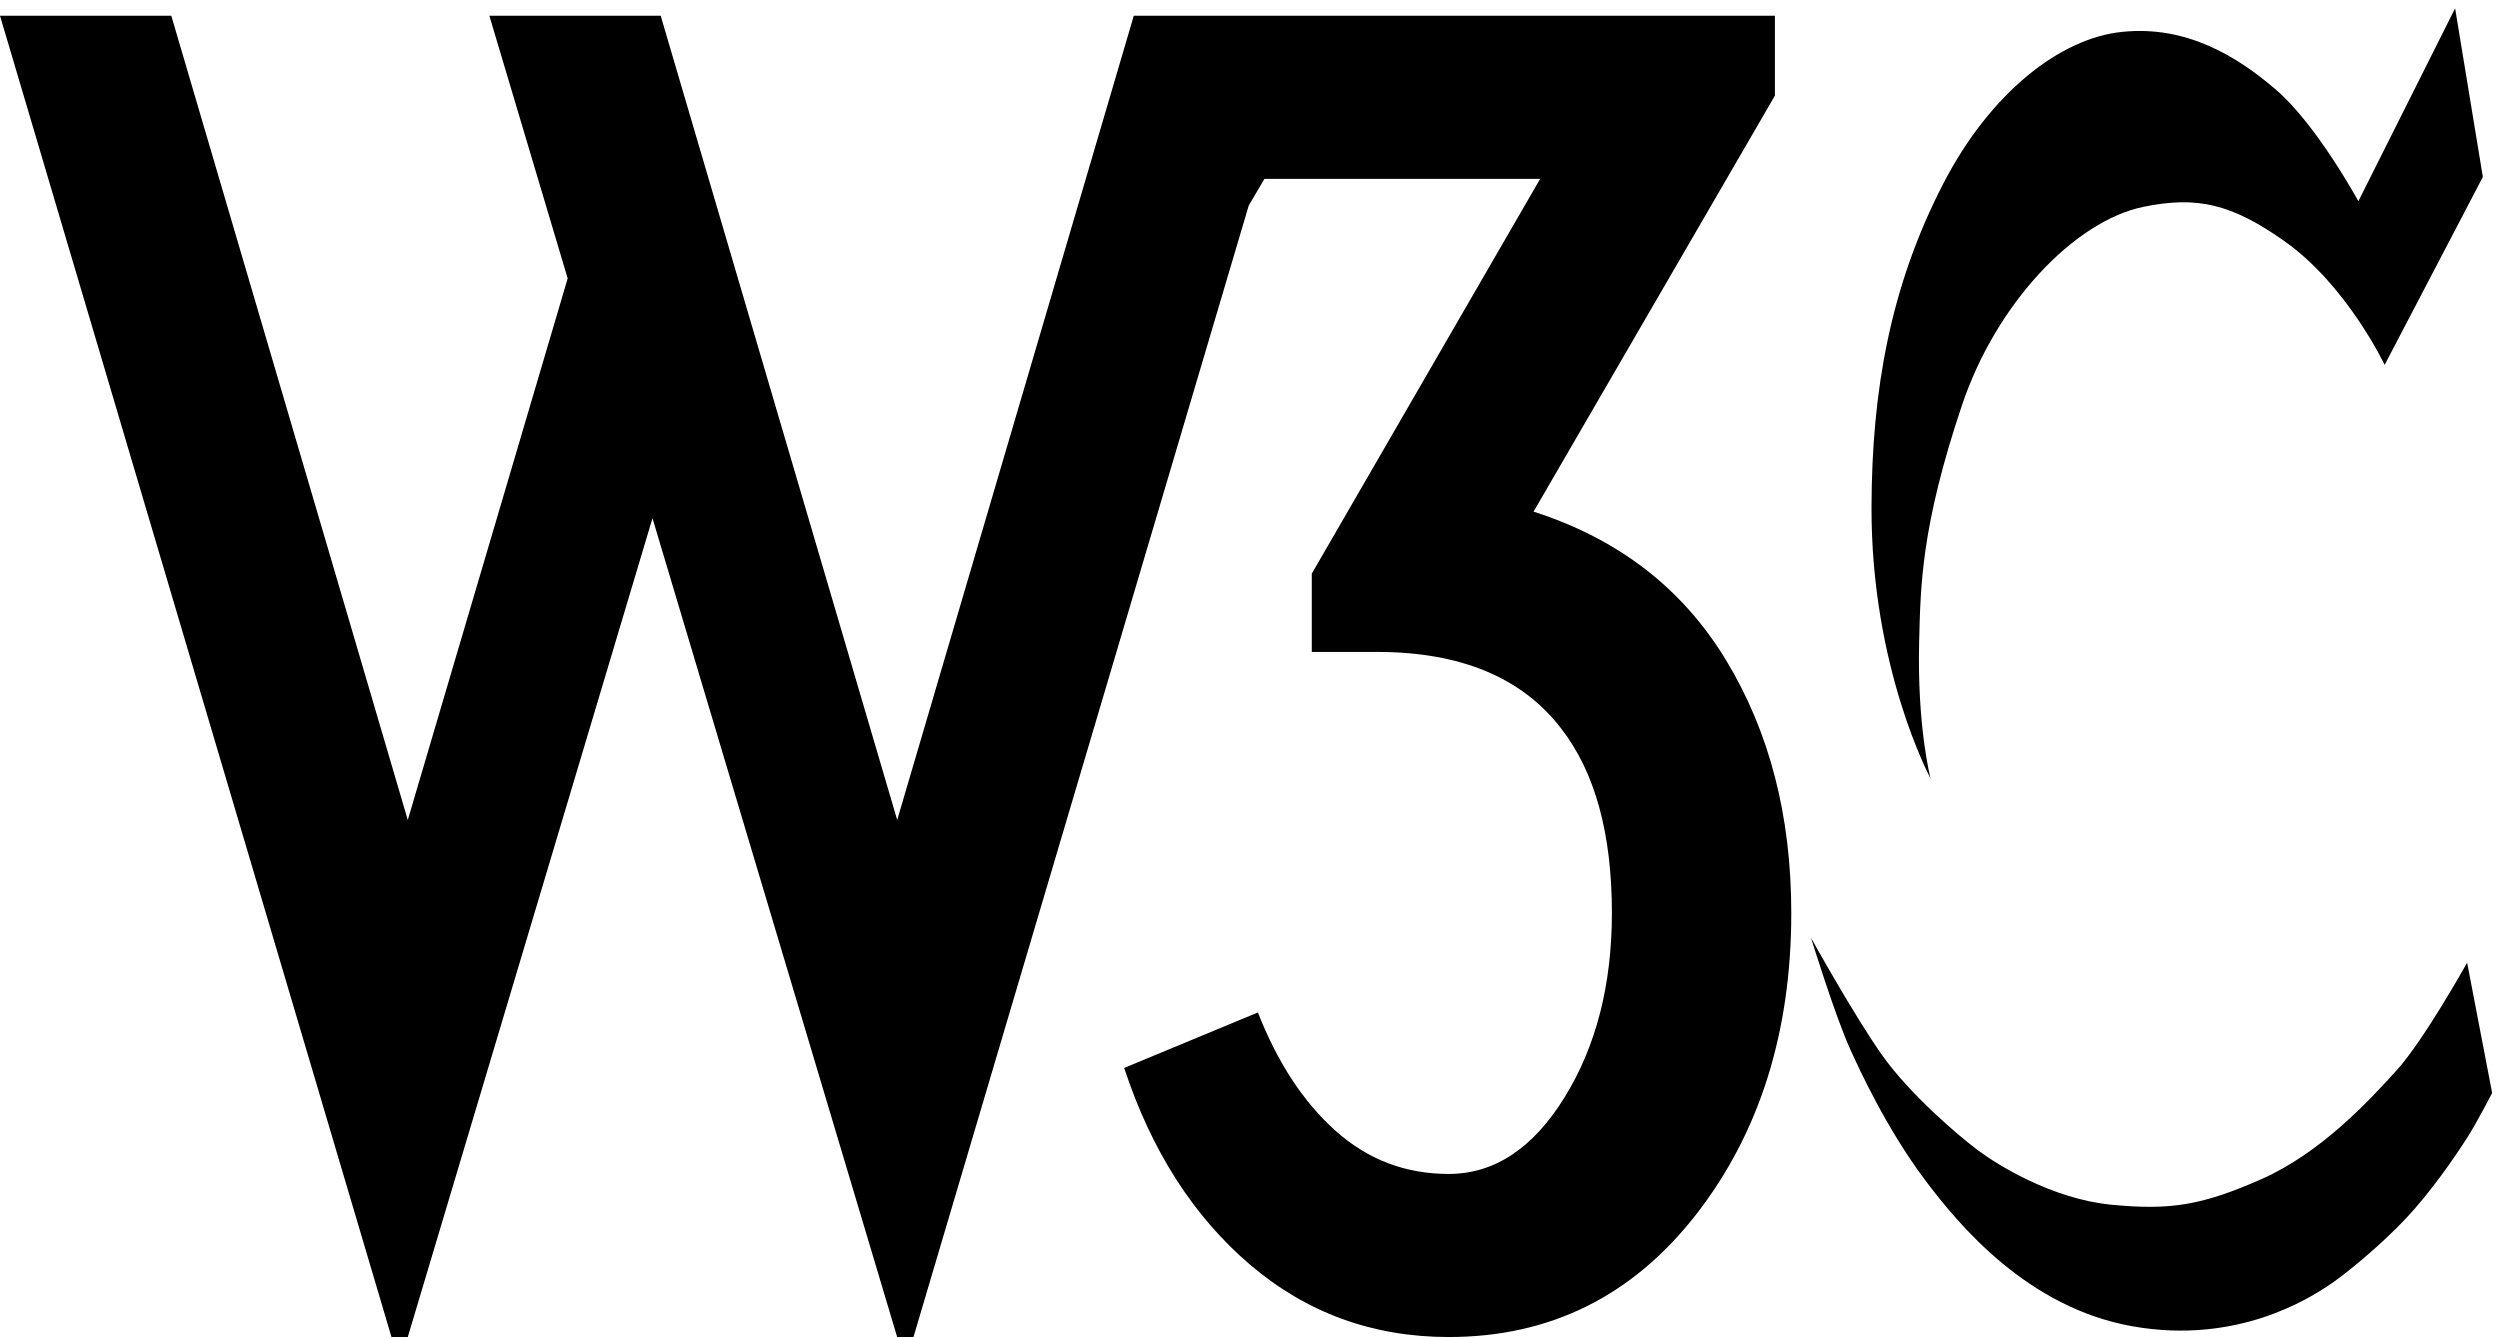 <svg width="256" height="137" viewBox="0 0 256 137" xmlns="http://www.w3.org/2000/svg" preserveAspectRatio="xMidYMid"><path d="M67.654 1.61l24.22 82.354L116.1 1.61h17.53L93.54 136.91h-1.67L66.814 53.066 41.757 136.91h-1.67L0 1.61h17.54l24.217 82.354L58.13 28.51 50.11 1.613h17.542V1.61zM183.427 93.48c0 12.255-3.26 22.555-9.763 30.908-6.52 8.35-14.958 12.523-25.313 12.523-7.793 0-14.58-2.485-20.374-7.432-5.793-4.96-10.08-11.67-12.862-20.123l13.693-5.68c2.01 5.124 4.652 9.16 7.937 12.103 3.285 2.95 7.148 4.432 11.607 4.432 4.678 0 8.635-2.623 11.866-7.853 3.23-5.233 4.84-11.52 4.84-18.876 0-8.13-1.728-14.413-5.183-18.87-4.006-5.23-10.3-7.855-18.868-7.855h-6.68V58.74l23.383-40.422h-28.234L121.62 31.68h-5.004V1.61h65.136v8.182l-24.717 42.6c8.682 2.782 15.252 7.853 19.707 15.202 4.458 7.347 6.685 15.968 6.685 25.885zM251.404.853l2.84 17.268-10.056 19.242s-3.863-8.16-10.274-12.678c-5.407-3.812-8.93-4.636-14.43-3.505-7.08 1.464-15.09 9.913-18.587 20.338-4.185 12.47-4.225 18.508-4.373 24.05-.23 8.89 1.164 14.14 1.164 14.14s-6.104-11.295-6.045-27.84c.036-11.81 1.9-22.523 7.36-33.087 4.81-9.29 11.947-14.865 18.29-15.515 6.553-.69 11.742 2.467 15.743 5.9 4.195 3.59 8.46 11.44 8.46 11.44L251.403.852zM252.633 98.583s-4.433 7.945-7.206 11.003c-2.77 3.06-7.728 8.45-13.846 11.154-6.12 2.696-9.328 3.208-15.38 2.622-6.045-.582-11.66-4.08-13.627-5.55-1.965-1.45-7-5.75-9.832-9.746-2.85-4.016-7.296-12.037-7.296-12.037s2.476 8.032 4.03 11.442c.888 1.96 3.634 7.96 7.528 13.195 3.624 4.87 10.67 13.26 21.387 15.15 10.713 1.897 18.074-2.91 19.89-4.078 1.822-1.162 5.66-4.374 8.096-6.98 2.538-2.71 4.938-6.18 6.257-8.247.978-1.522 2.562-4.59 2.562-4.59l-2.562-13.34z"/></svg>